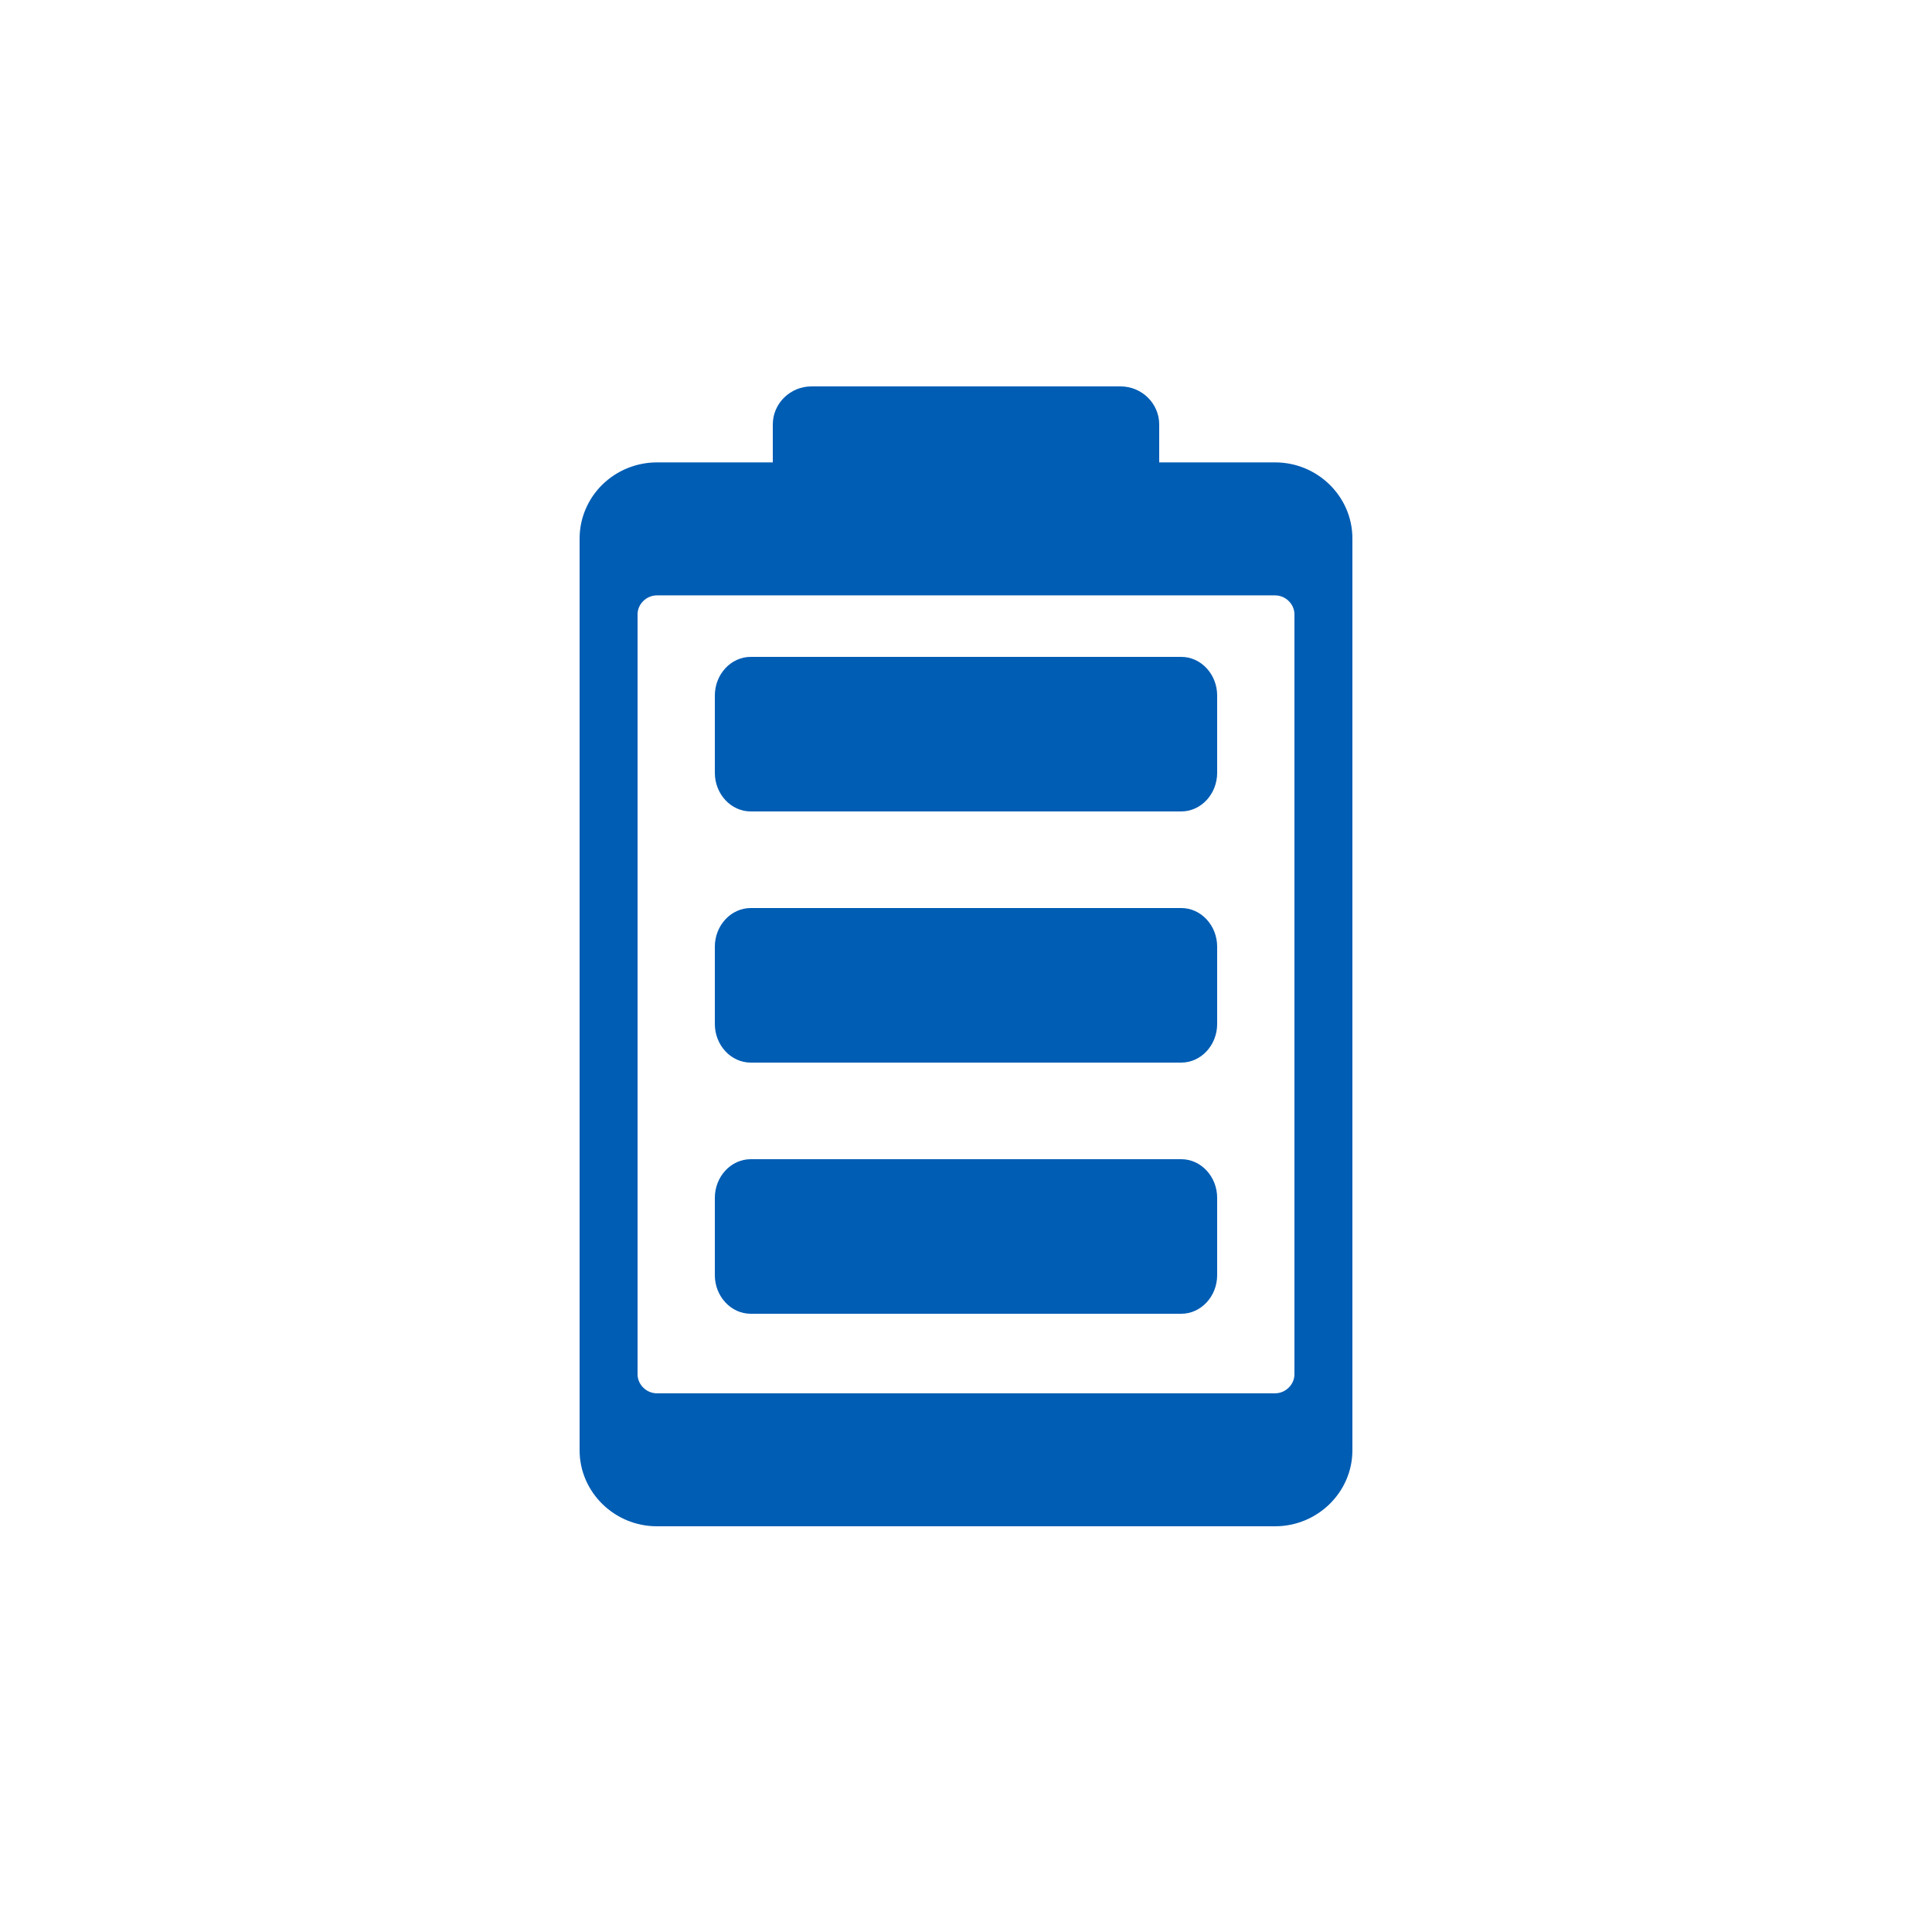 <svg width="100" height="100" viewBox="0 0 100 100" fill="none" xmlns="http://www.w3.org/2000/svg">
<path d="M66 23.933H60V21.967C60 20.885 59.1 20 58 20H42C40.9 20 40 20.885 40 21.967V23.933H34C32.94 23.936 31.924 24.351 31.174 25.088C30.425 25.825 30.003 26.824 30 27.867V75.067C30 77.229 31.799 79 34 79H66C68.199 79 70 77.229 70 75.067V27.867C70 25.702 68.199 23.933 66 23.933ZM67 71.133C67 71.665 66.541 72.117 66 72.117H34C33.457 72.117 33 71.665 33 71.133V31.8C33 31.266 33.457 30.817 34 30.817H66C66.541 30.817 67 31.266 67 31.8V71.133Z" fill="#005DB4"/>
<path d="M61.143 34H38.857C37.836 34 37 34.9 37 36V40C37 41.1 37.836 42 38.857 42H61.143C62.164 42 63 41.1 63 40V36C63 34.9 62.164 34 61.143 34ZM61.143 47H38.857C37.836 47 37 47.9 37 49V53C37 54.1 37.836 55 38.857 55H61.143C62.164 55 63 54.1 63 53V49C63 47.9 62.164 47 61.143 47ZM61.143 60H38.857C37.836 60 37 60.9 37 62V66C37 67.1 37.836 68 38.857 68H61.143C62.164 68 63 67.1 63 66V62C63 60.9 62.164 60 61.143 60Z" fill="#005DB4"/>
</svg>
